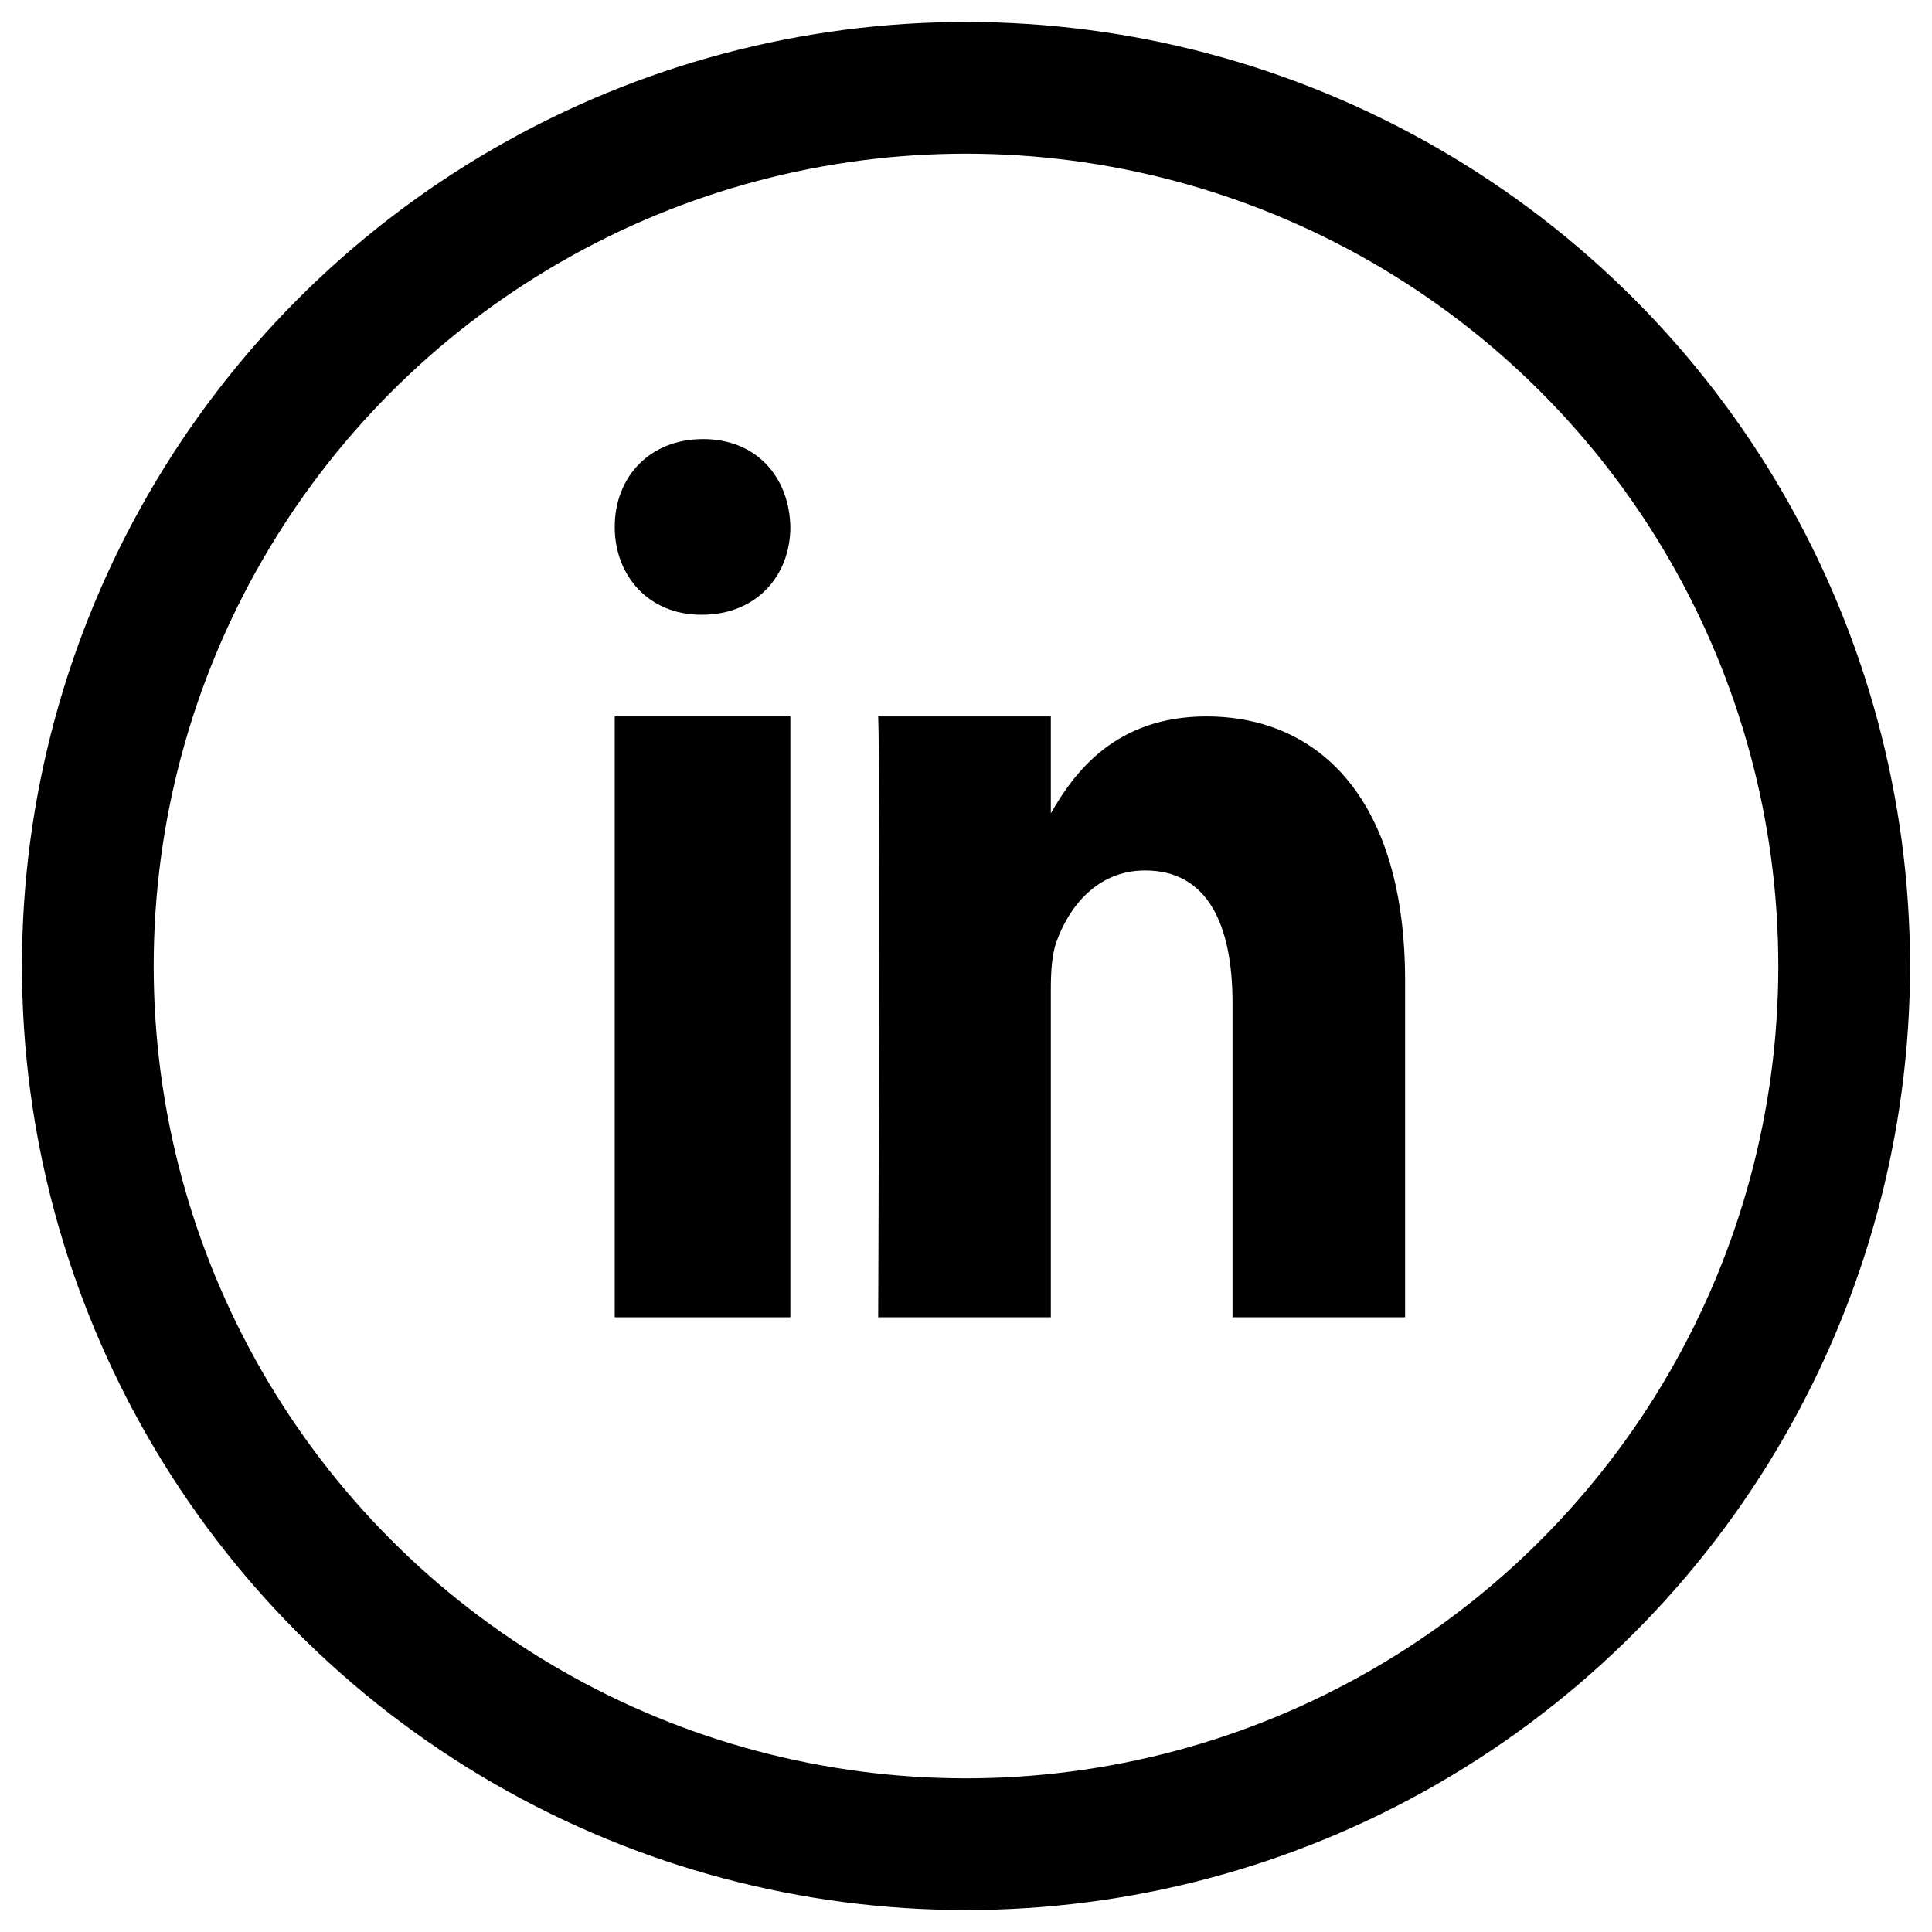 <?xml version="1.0" encoding="UTF-8"?>
<svg width="22px" height="22px" viewBox="0 0 22 22" version="1.1" xmlns="http://www.w3.org/2000/svg" xmlns:xlink="http://www.w3.org/1999/xlink">
    <!-- Generator: Sketch 50.2 (55047) - http://www.bohemiancoding.com/sketch -->
    <title>icon-social-linkedin-dark</title>
    <desc>Created with Sketch.</desc>
    <defs></defs>
    <g id="Symbols" stroke="none" stroke-width="1" fill="none" fill-rule="evenodd">
        <g id="Nav-/-Home" transform="translate(-917, -47)">
            <g id="icon-social-linkedin-dark" transform="translate(918, 48)">
                <g id="Group" transform="translate(6, 4)" fill="#000000">
                    <polygon id="Fill-3-Copy" points="2 3.158 0 3.158 0 10 2 10"></polygon>
                    <path d="M2,1 C1.988,0.432 1.614,0 1.006,0 C0.397,0 0,0.432 0,1 C0,1.555 0.386,2 0.982,2 L0.994,2 C1.614,2 2,1.555 2,1" id="Fill-5-Copy"></path>
                    <path d="M9,6.167 C9,4.114 8.03,3.158 6.737,3.158 C5.694,3.158 5.226,3.807 4.966,4.262 L4.966,3.158 L3,3.158 C3.026,3.785 3,10 3,10 L4.966,10 L4.966,6.267 C4.966,6.067 4.978,5.868 5.03,5.725 C5.172,5.325 5.496,4.912 6.039,4.912 C6.75,4.912 7.035,5.525 7.035,6.424 L7.035,10 L9,10 L9,6.167 Z" id="Fill-6-Copy"></path>
                </g>
                <circle id="Oval-2" stroke="#000000" stroke-width="1.5" cx="10" cy="10" r="10"></circle>
            </g>
        </g>
    </g>
</svg>